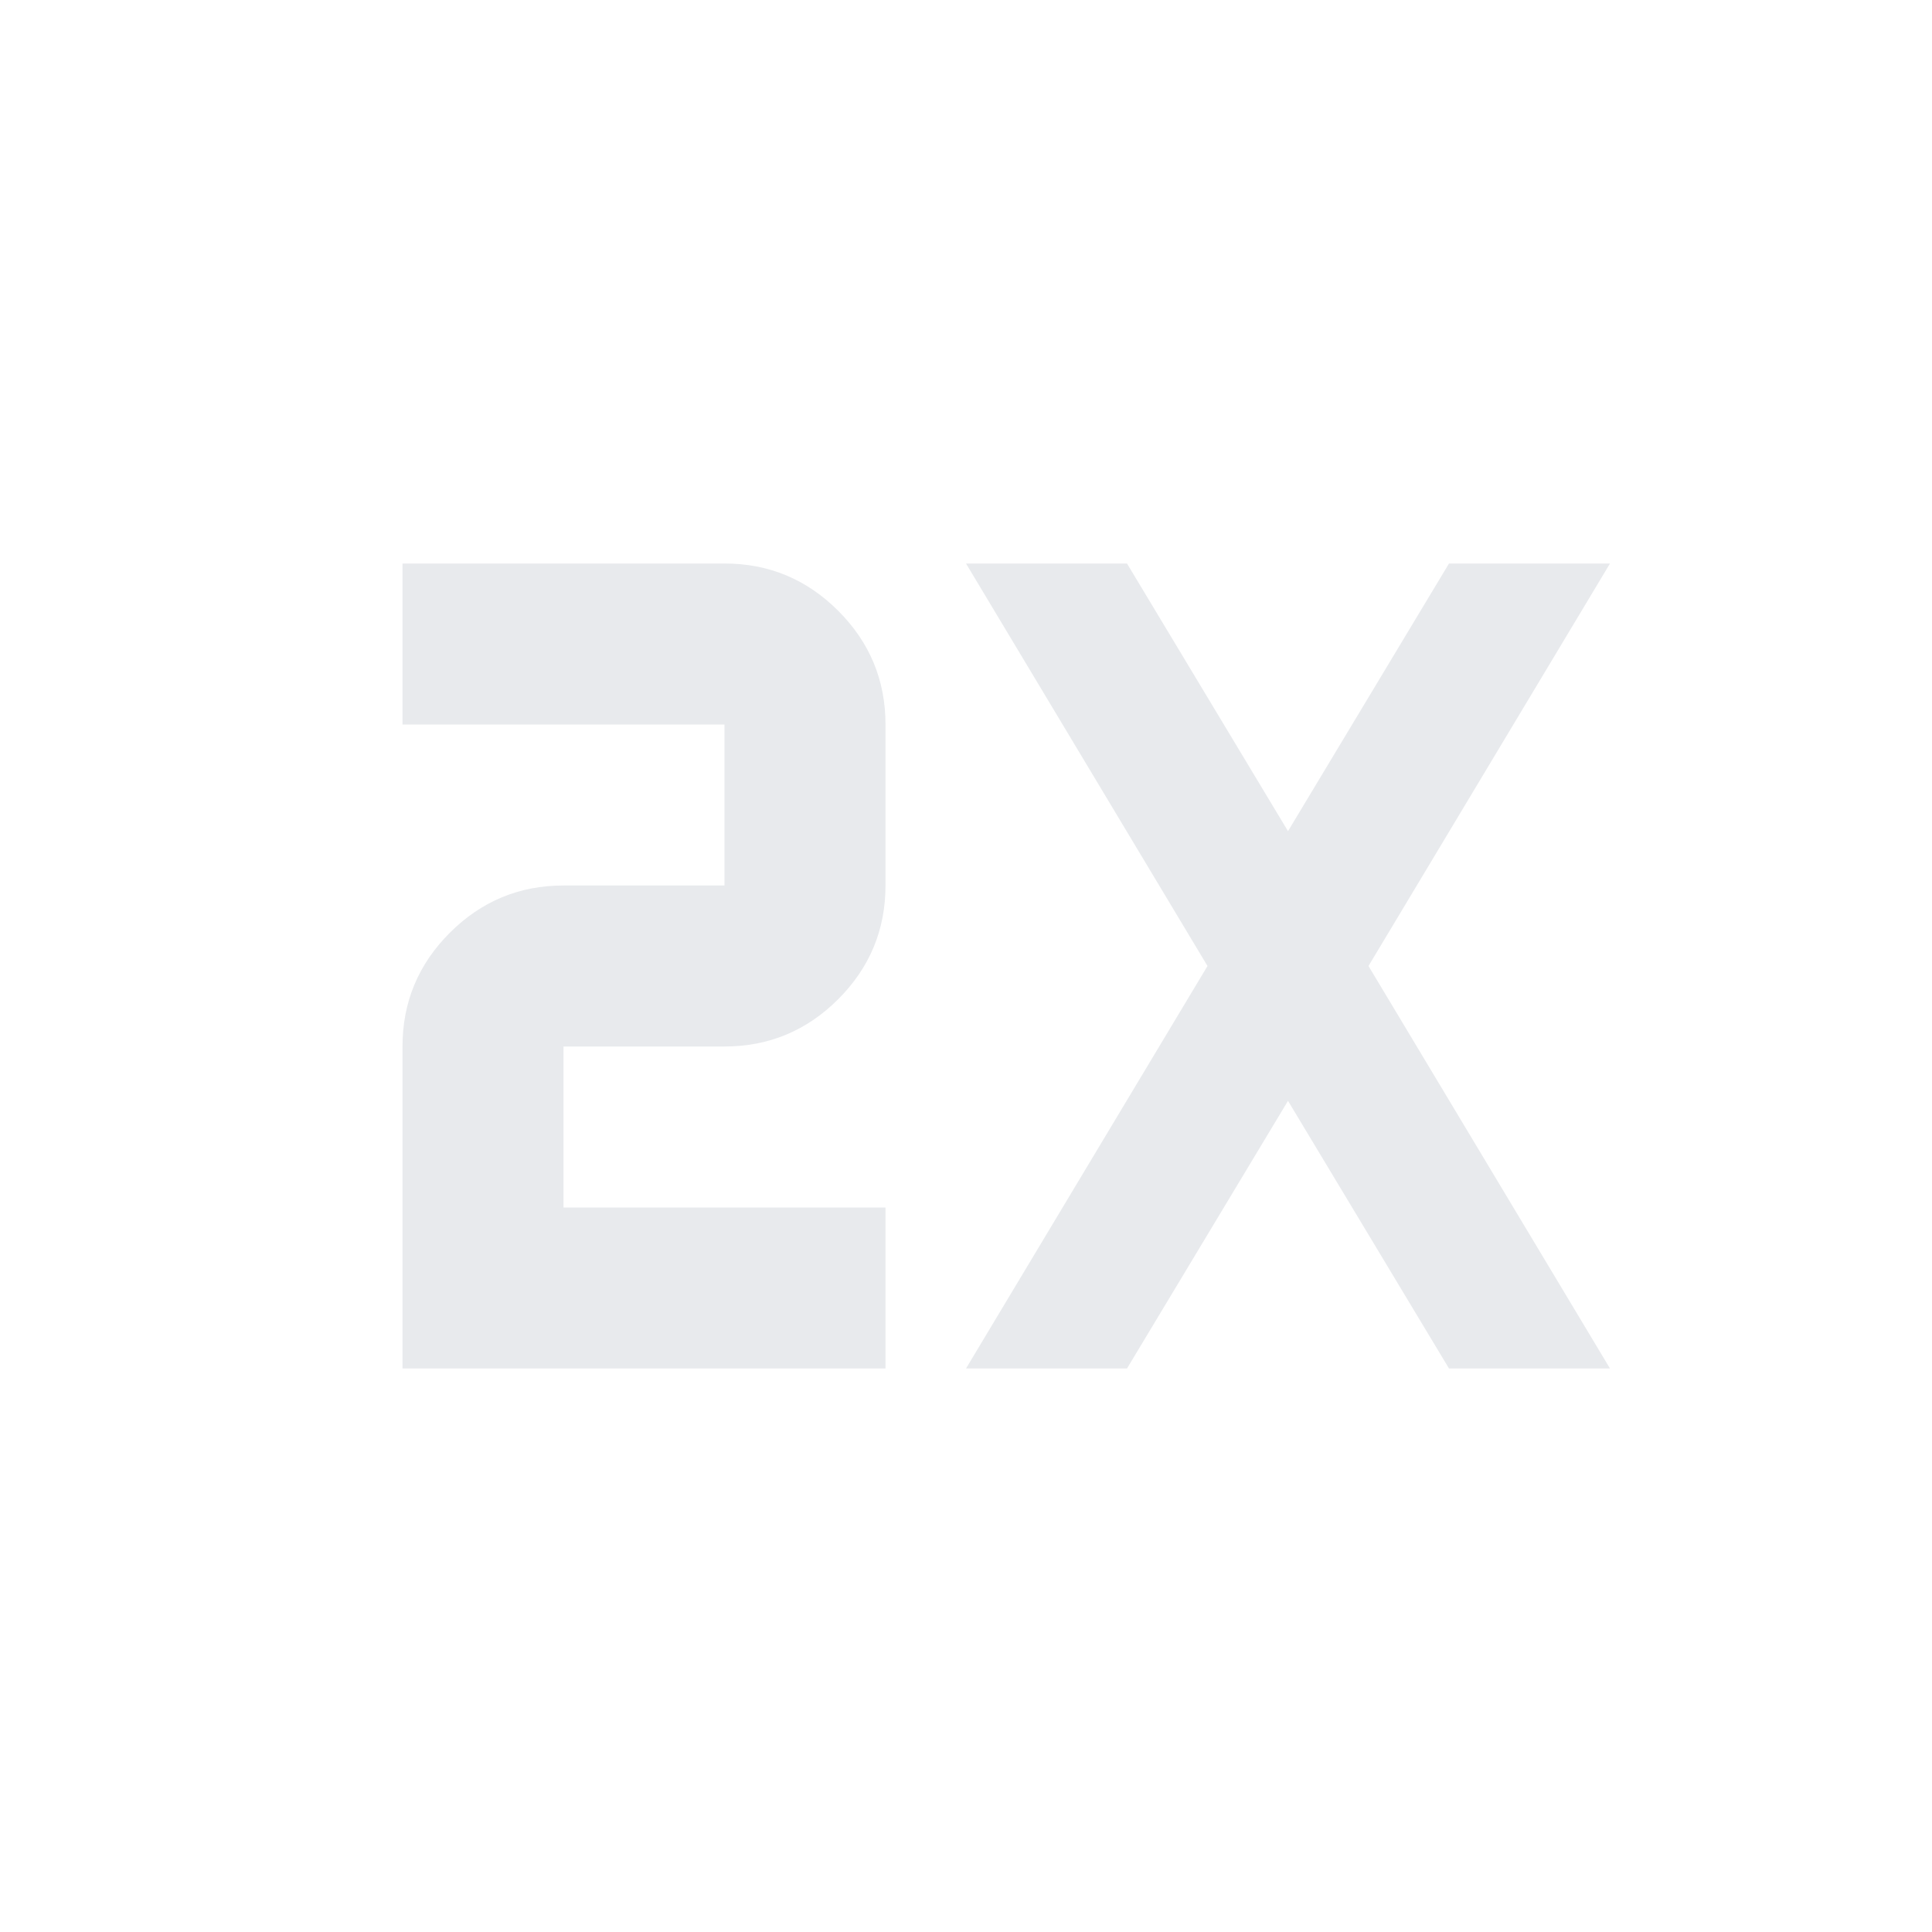<svg xmlns="http://www.w3.org/2000/svg" height="24px" viewBox="0 -960 960 960" width="24px" fill="#e8eaed">
  <path d="M200-280v-160q0-33 23.5-56.5T280-520h80v-80H200v-80h160q33 0 56.5 23.5T440-600v80q0 33-23.5 56.5T360-440h-80v80h160v80H200Zm280 0 120-200-120-200h80l80 133 80-133h80L680-480l120 200h-80l-80-133-80 133h-80Z" />
</svg>
